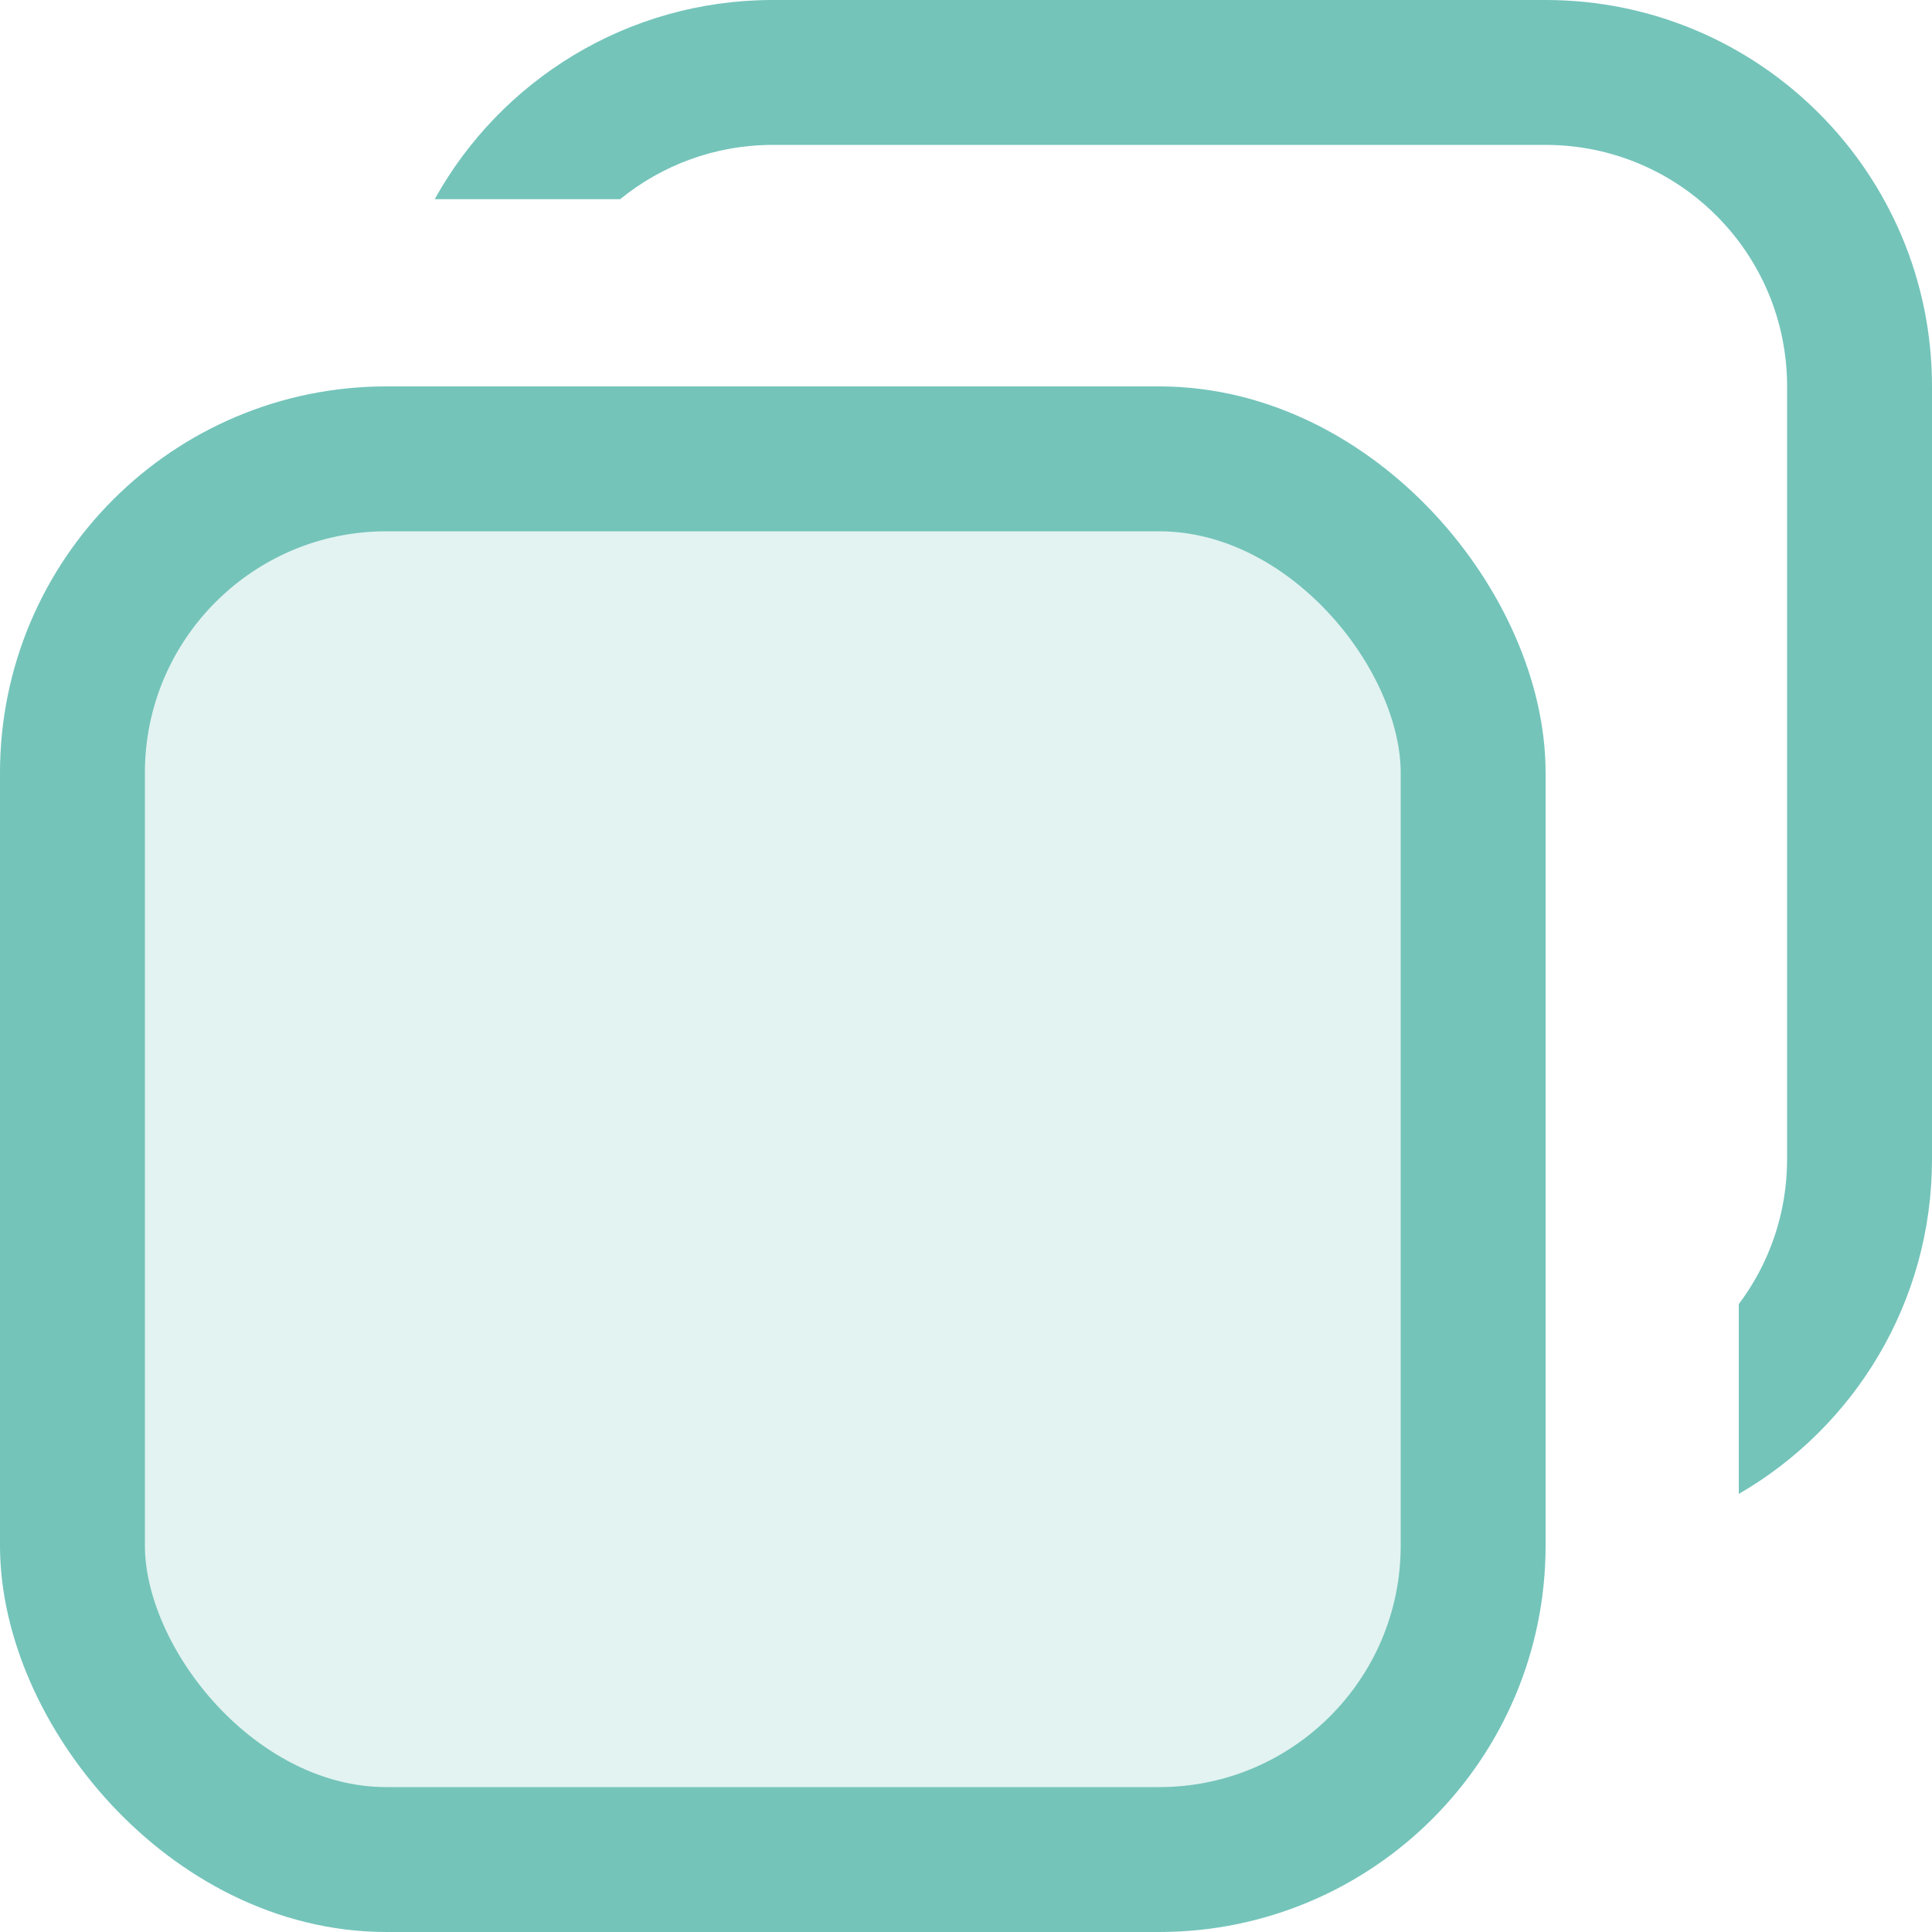 
<svg xmlns="http://www.w3.org/2000/svg" width="20" height="20" viewBox="0 0 20 20" >
<rect x="0.75" y="4.75" width="14.5" height="14.5" rx="3.25" fill="#74c4ba" fill-opacity="0.2" stroke="#74c4ba" stroke-width="1.5"></rect>
<path d="M16 1.5H8C7.402 1.5 6.852 1.71 6.42 2.062H4.5C5.182 0.832 6.494 0 8 0H16C18.209 0 20 1.791 20 4V12C20 13.481 19.196 14.773 18 15.465V13.5C18.314 13.082 18.5 12.563 18.5 12V4C18.5 2.619 17.381 1.5 16 1.5Z" 
fill="#74c4ba"></path>
</svg>